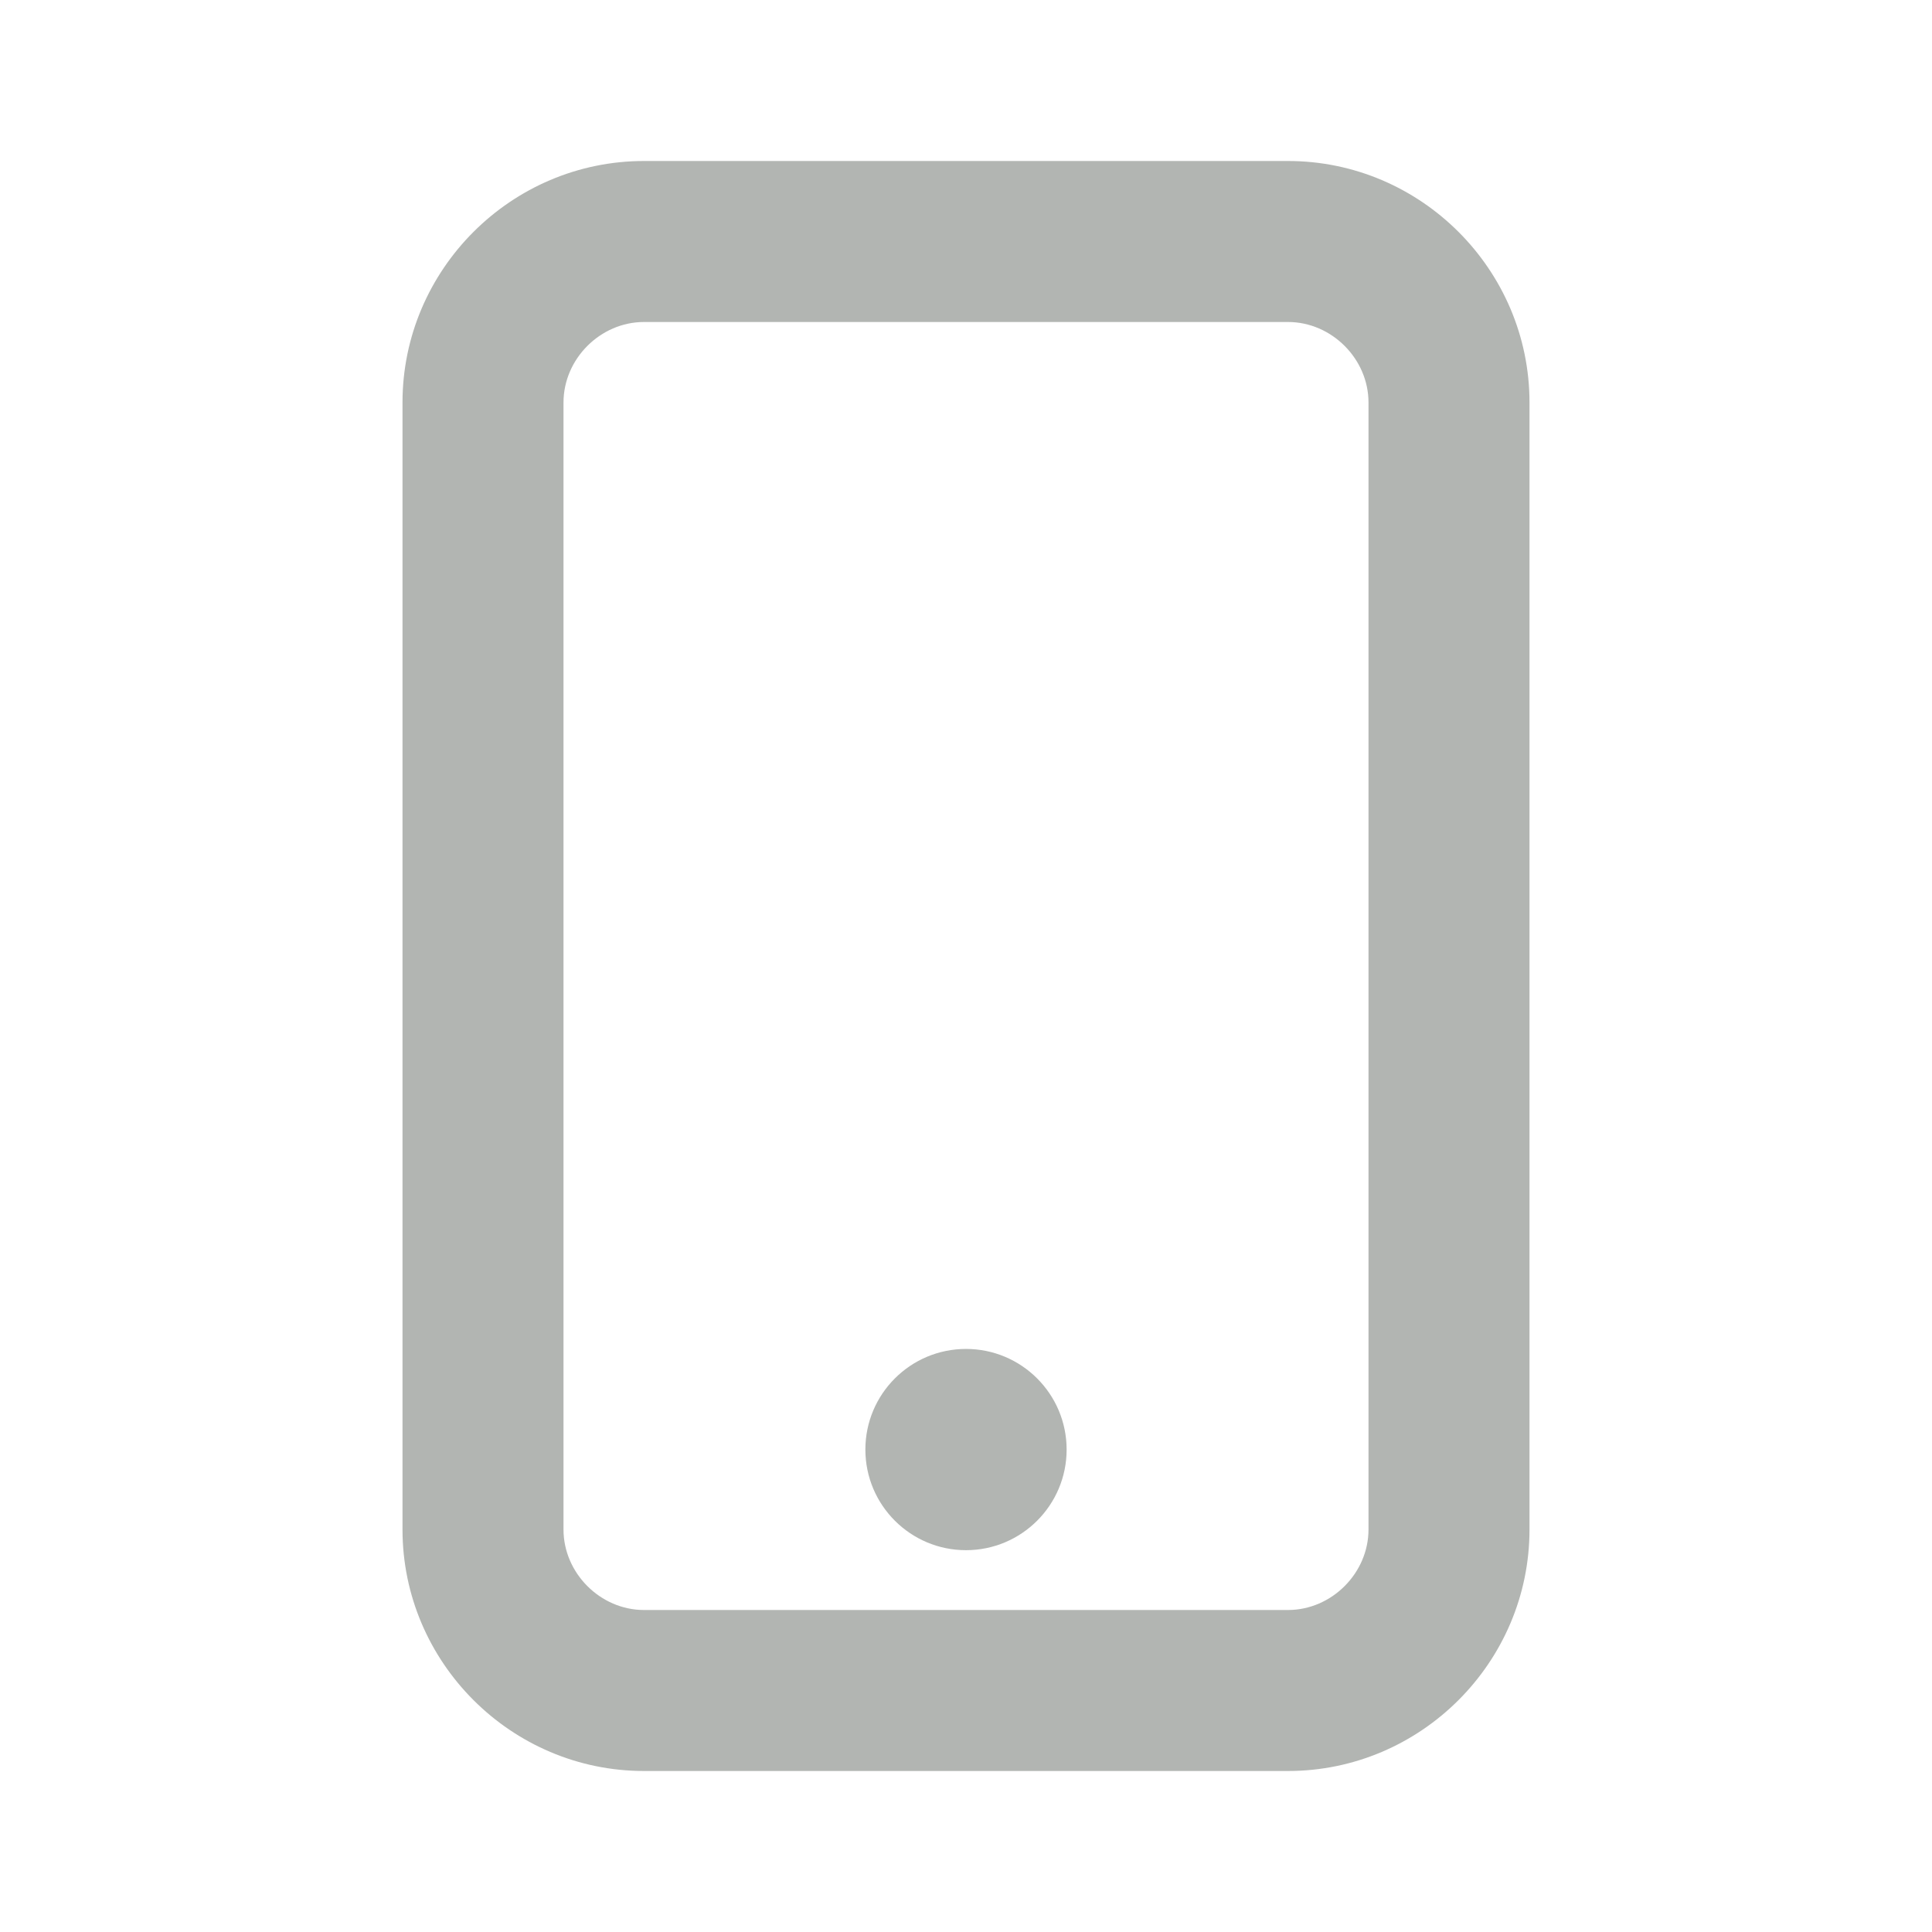 <svg xmlns="http://www.w3.org/2000/svg" width="24" height="24" viewBox="0 0 24 24">
    <g fill="none" fill-rule="evenodd">
        <path d="M0 0H24V24H0z"/>
        <path fill="#B2B5B2" d="M16 2H8C6.35 2 5 3.35 5 5v14c0 1.65 1.35 3 3 3h8c1.65 0 3-1.35 3-3V5c0-1.65-1.35-3-3-3m0 2c.542 0 1 .458 1 1v14c0 .542-.458 1-1 1H8c-.542 0-1-.458-1-1V5c0-.542.458-1 1-1h8"/>
        <path fill="#B2B5B2" d="M12 16.757c-.69 0-1.25.56-1.25 1.25s.56 1.25 1.25 1.25 1.25-.56 1.25-1.25-.56-1.25-1.25-1.25"/>
    </g>
</svg>
